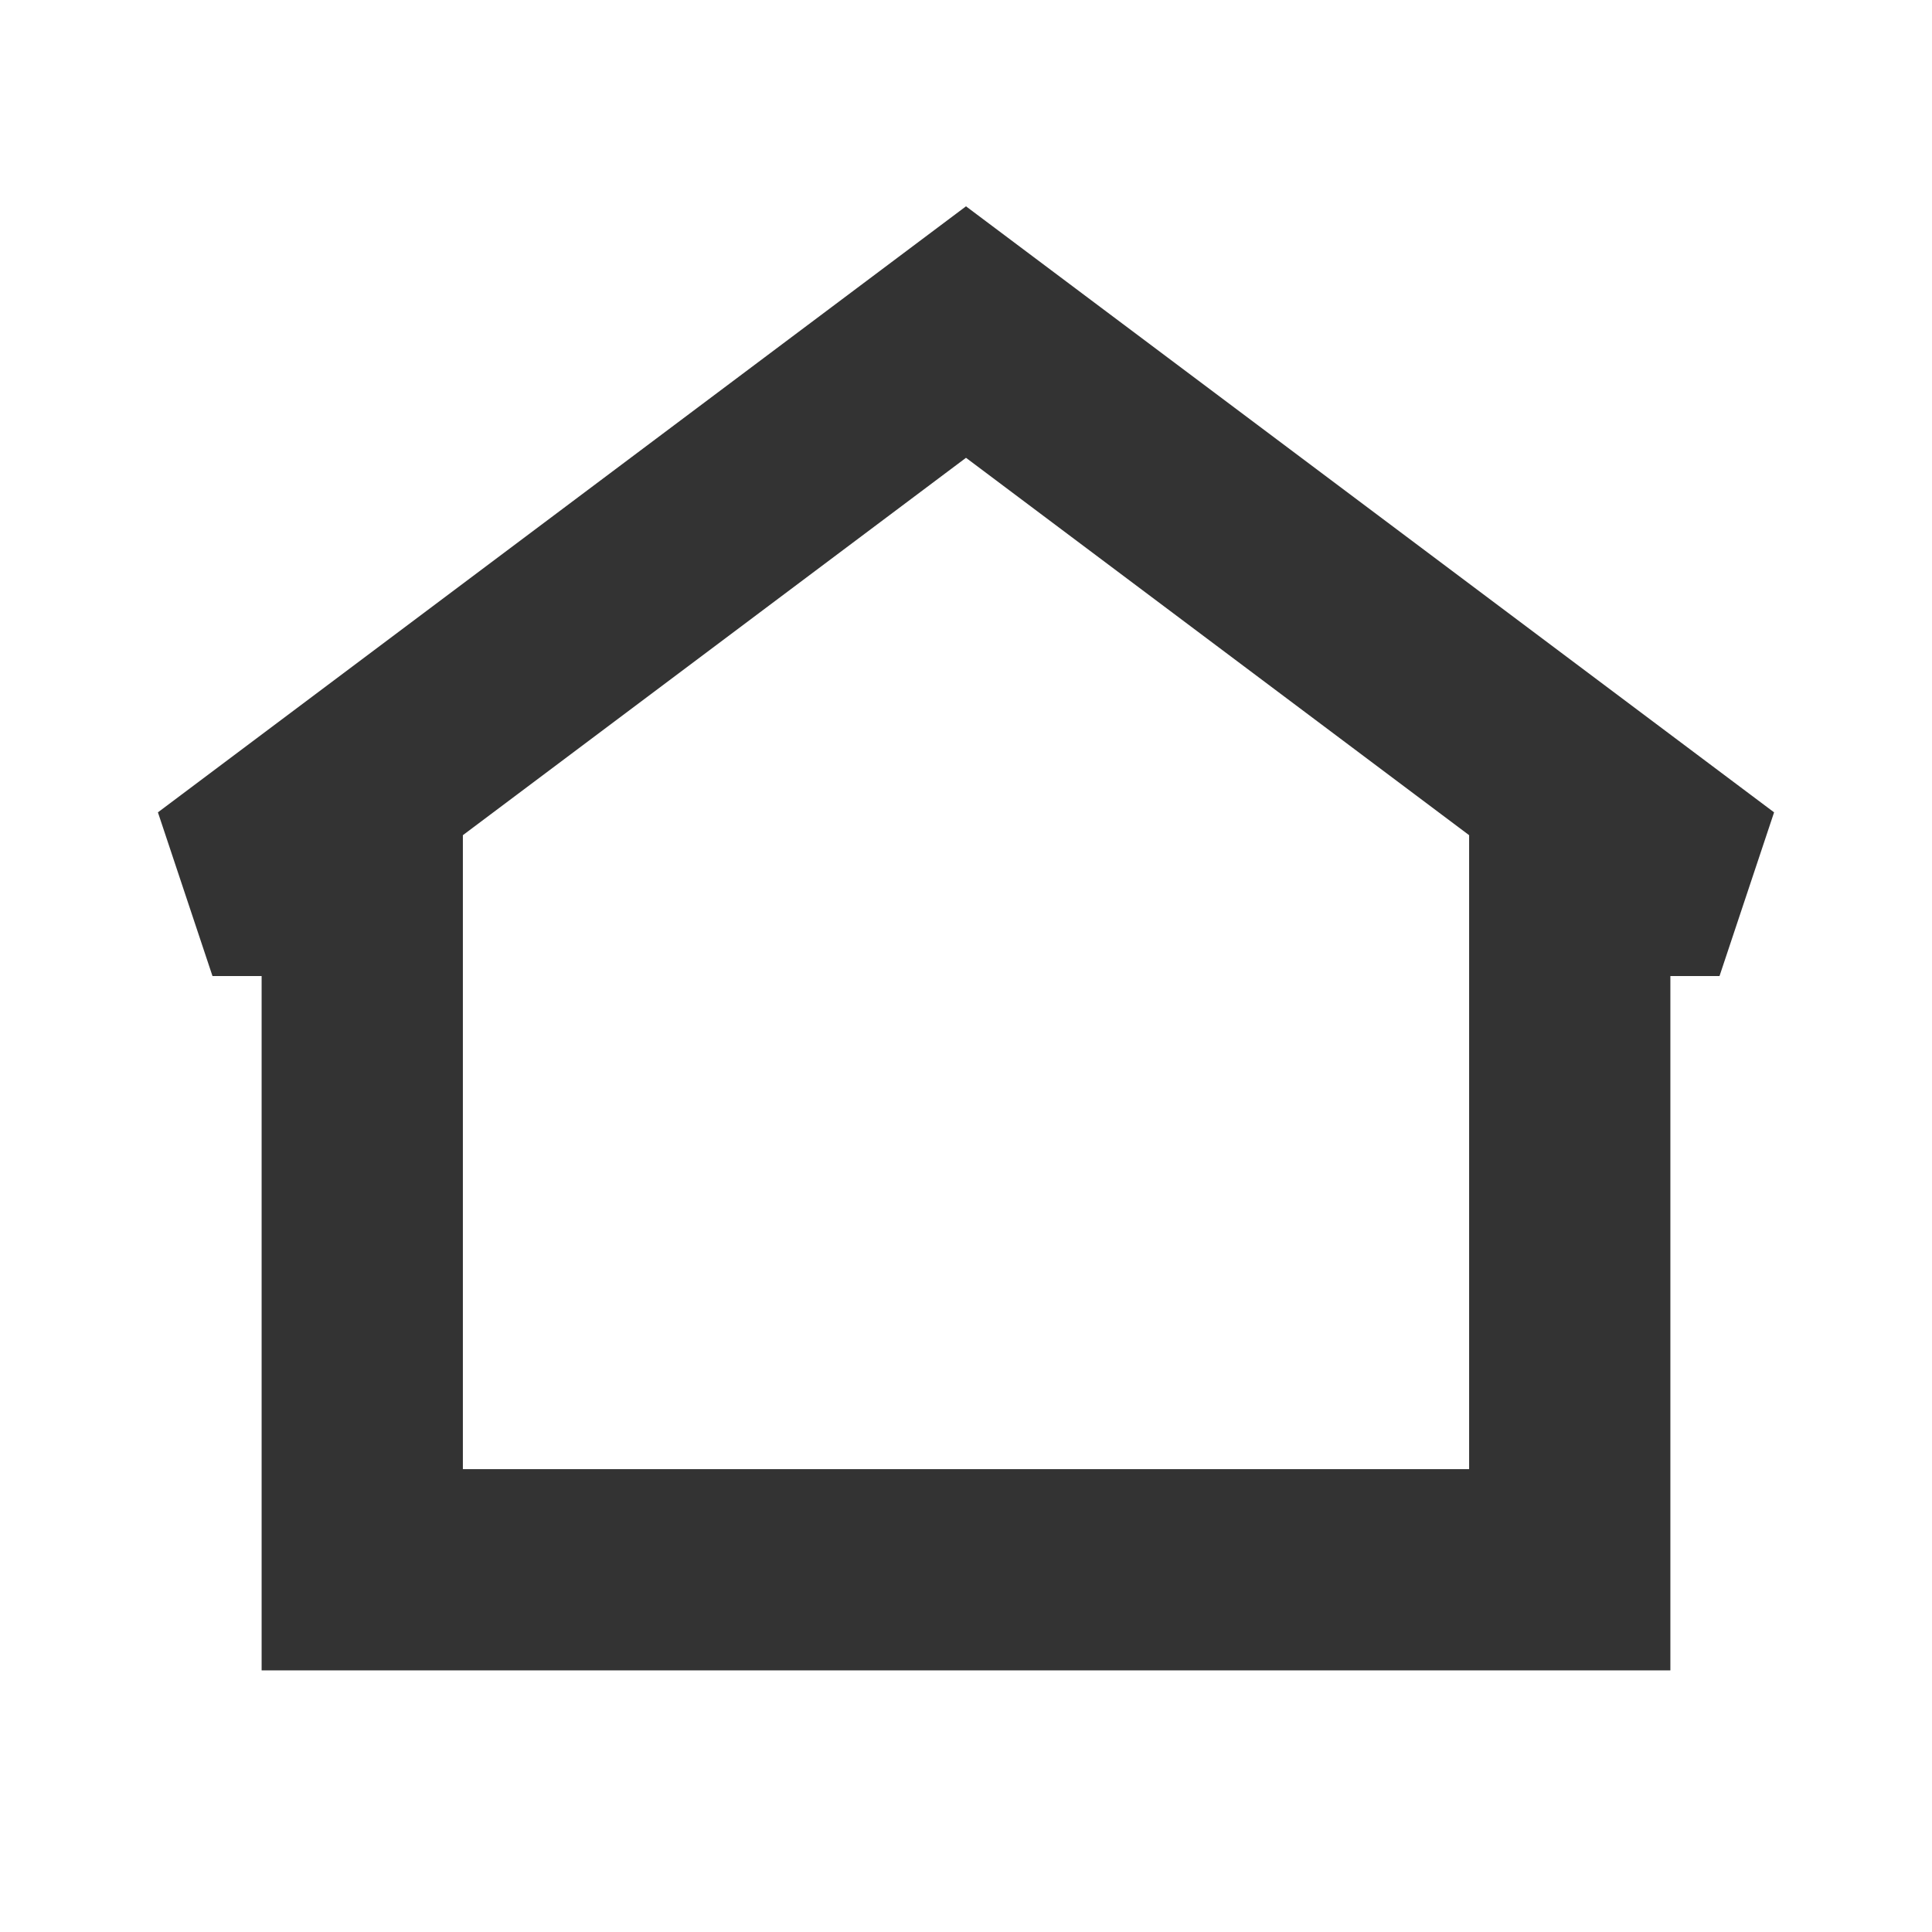 <!DOCTYPE svg PUBLIC "-//W3C//DTD SVG 1.1//EN" "http://www.w3.org/Graphics/SVG/1.1/DTD/svg11.dtd">
<!-- Uploaded to: SVG Repo, www.svgrepo.com, Transformed by: SVG Repo Mixer Tools -->
<svg width="80px" height="80px" viewBox="0 0 24 24" fill="none" xmlns="http://www.w3.org/2000/svg" stroke="#333333">
<g id="SVGRepo_bgCarrier" stroke-width="0"/>
<g id="SVGRepo_tracerCarrier" stroke-linecap="round" stroke-linejoin="round"/>
<g id="SVGRepo_iconCarrier"> <path fill-rule="evenodd" clip-rule="evenodd" d="M12 3.188L21.45 10.275L21 11.625H20.25V20.25H3.75V11.625H3L2.55 10.275L12 3.188ZM5.25 10.125V18.75H18.75V10.125L12 5.062L5.25 10.125Z" fill="#333333"/> </g>
</svg>